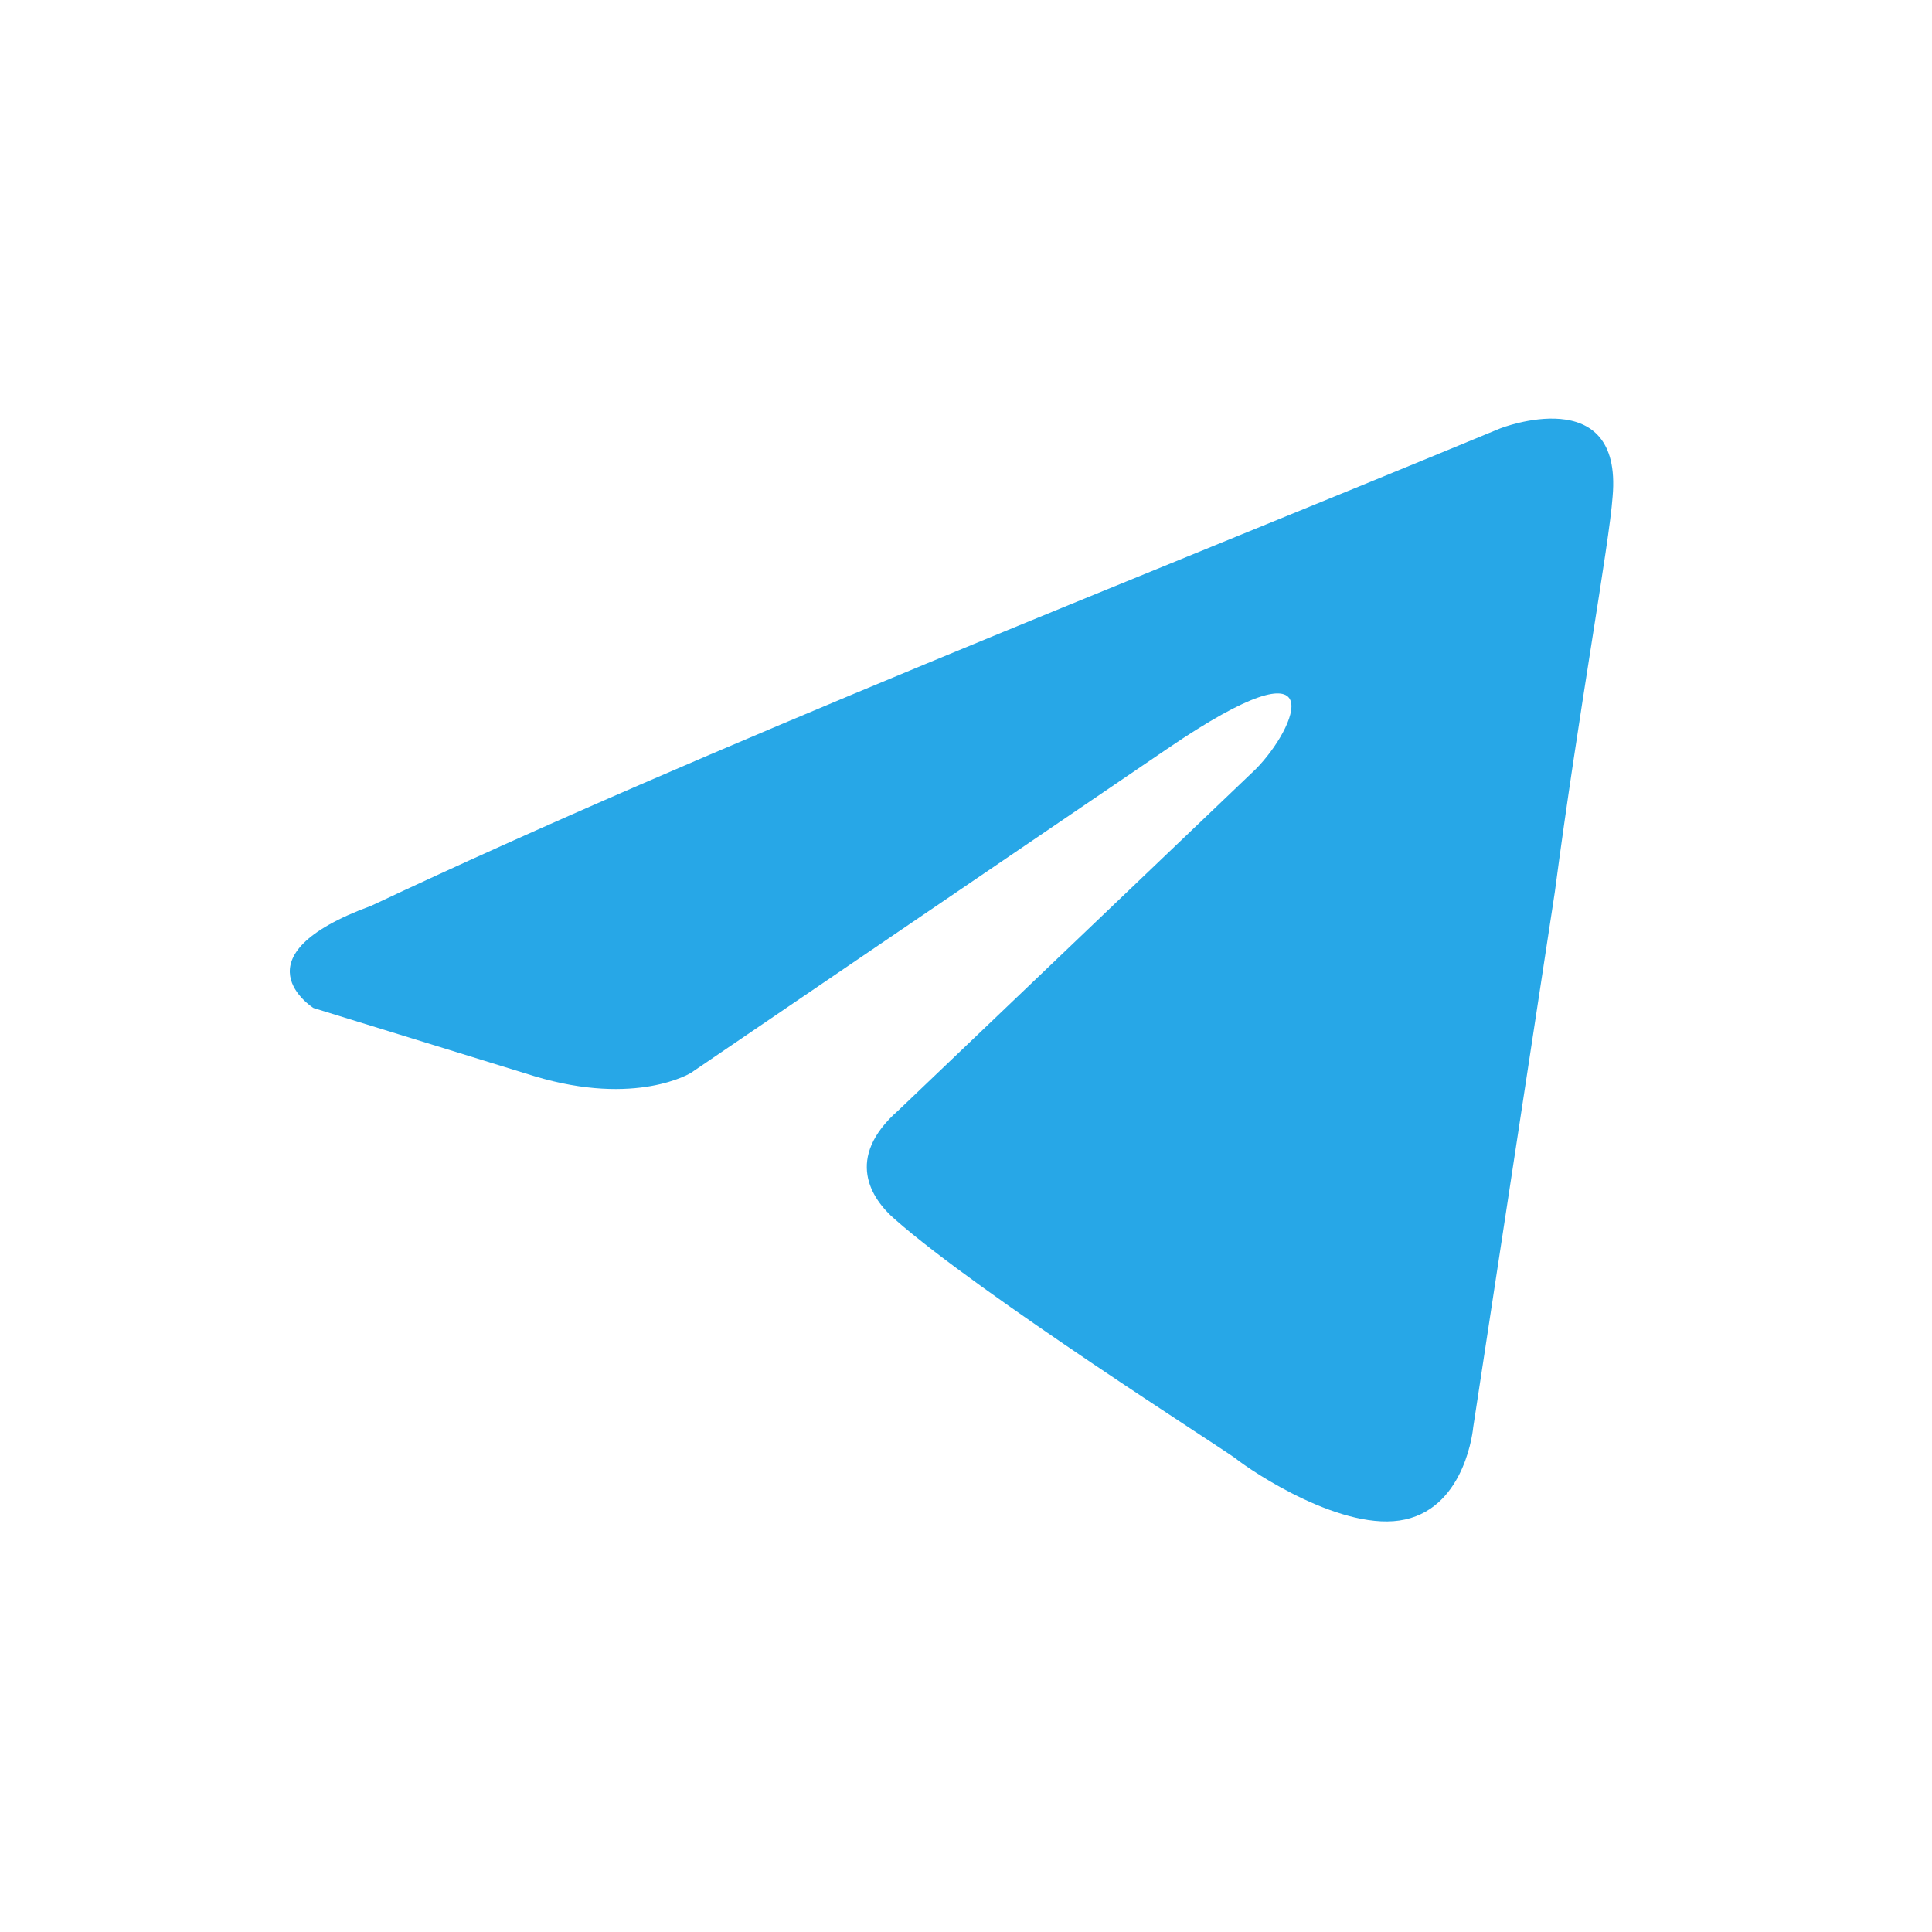 <svg width="60" height="60" viewBox="0 0 60 60" fill="none" xmlns="http://www.w3.org/2000/svg">
<path d="M46.596 13.302C46.596 13.302 50.398 11.82 50.081 15.42C49.976 16.903 49.025 22.092 48.286 27.704L45.751 44.33C45.751 44.33 45.54 46.765 43.639 47.189C41.738 47.613 38.886 45.706 38.358 45.283C37.936 44.965 30.437 40.2 27.797 37.87C27.058 37.235 26.213 35.964 27.903 34.481L38.992 23.892C40.259 22.621 41.527 19.656 36.246 23.257L21.46 33.317C21.46 33.317 19.77 34.376 16.602 33.423L9.737 31.305C9.737 31.305 7.203 29.716 11.533 28.128C22.094 23.151 35.084 18.068 46.596 13.302Z" fill="#27A7E7"/>
</svg>

